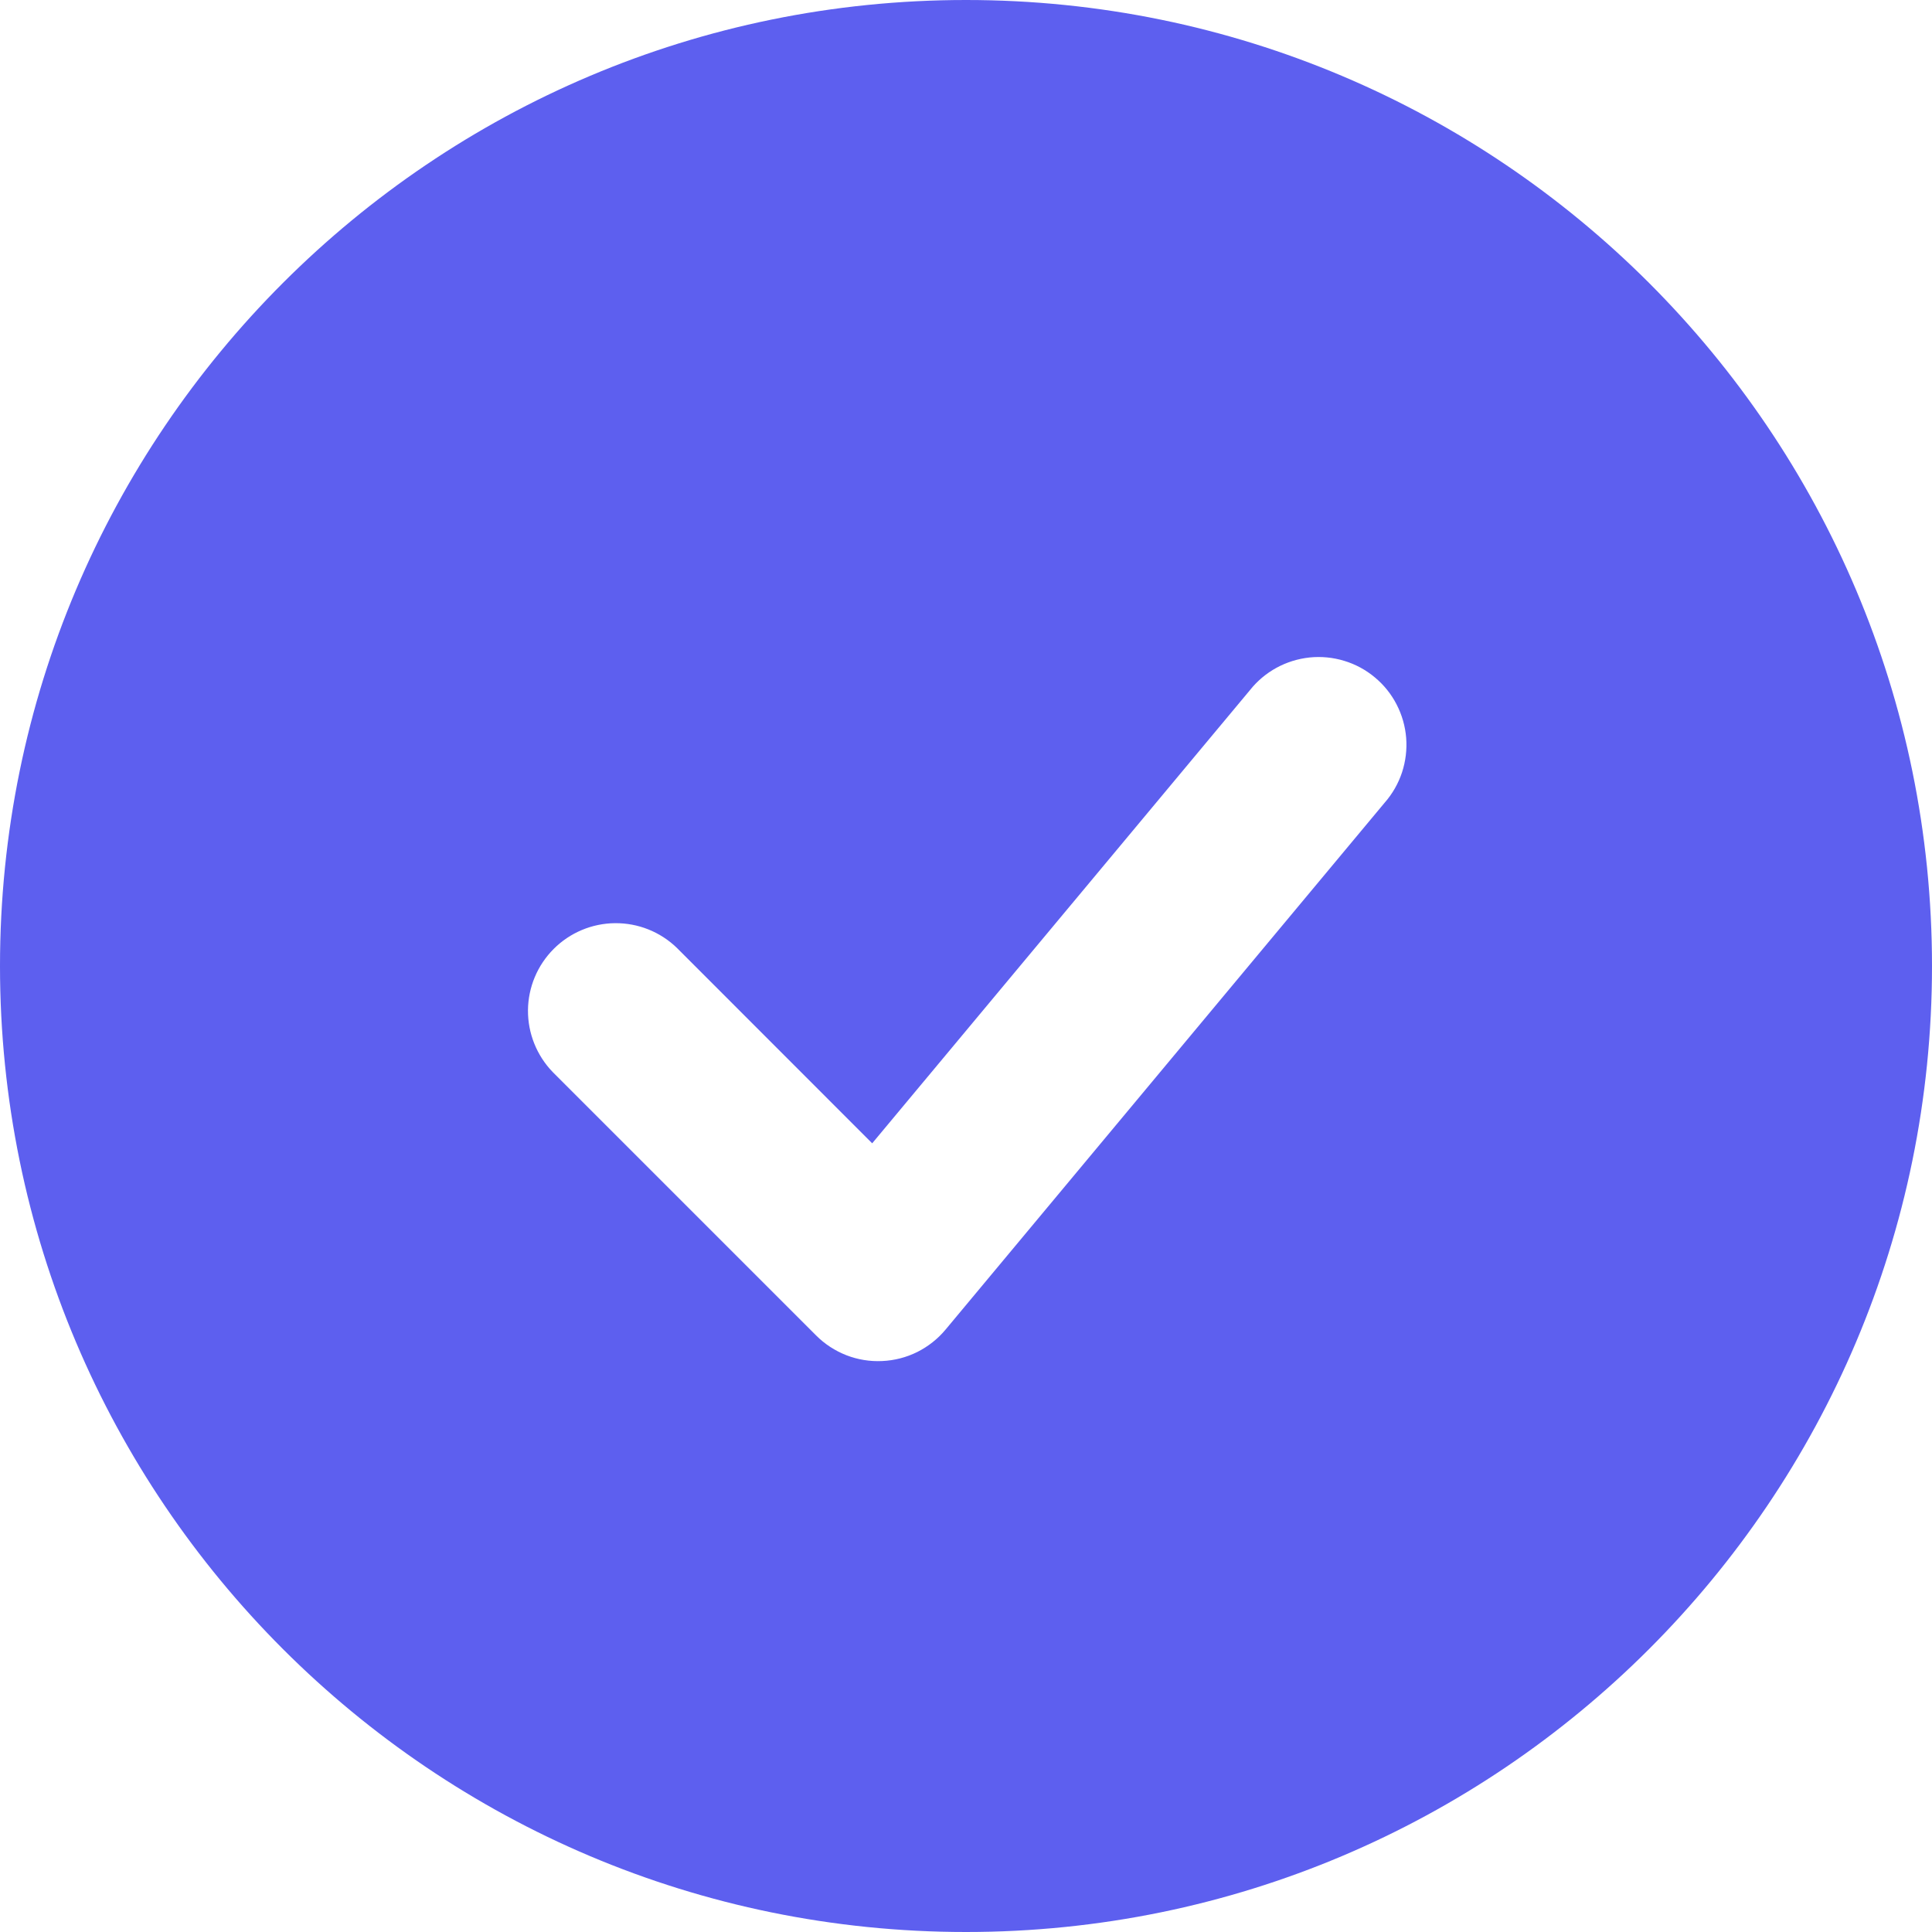 <svg width="36" height="36" viewBox="0 0 36 36" fill="none" xmlns="http://www.w3.org/2000/svg">
<path fill-rule="evenodd" clip-rule="evenodd" d="M18 0C8.059 0 0 8.059 0 18C0 27.941 8.059 36 18 36C27.941 36 36 27.941 36 18C36 8.059 27.941 0 18 0ZM25.802 14.956C25.946 14.792 26.055 14.601 26.124 14.394C26.192 14.187 26.219 13.968 26.202 13.75C26.185 13.533 26.124 13.321 26.024 13.127C25.924 12.933 25.786 12.761 25.618 12.622C25.451 12.482 25.257 12.377 25.048 12.314C24.839 12.25 24.62 12.229 24.403 12.251C24.186 12.274 23.976 12.339 23.784 12.444C23.593 12.549 23.424 12.691 23.289 12.862L16.252 21.304L12.611 17.661C12.303 17.363 11.889 17.198 11.46 17.202C11.031 17.206 10.621 17.378 10.318 17.681C10.014 17.985 9.842 18.395 9.838 18.824C9.835 19.253 10 19.666 10.298 19.975L15.207 24.884C15.367 25.045 15.56 25.17 15.772 25.253C15.984 25.335 16.211 25.372 16.438 25.361C16.665 25.351 16.887 25.294 17.091 25.193C17.294 25.091 17.475 24.949 17.62 24.774L25.802 14.956Z" fill="#5D5FEF"/>
</svg>

